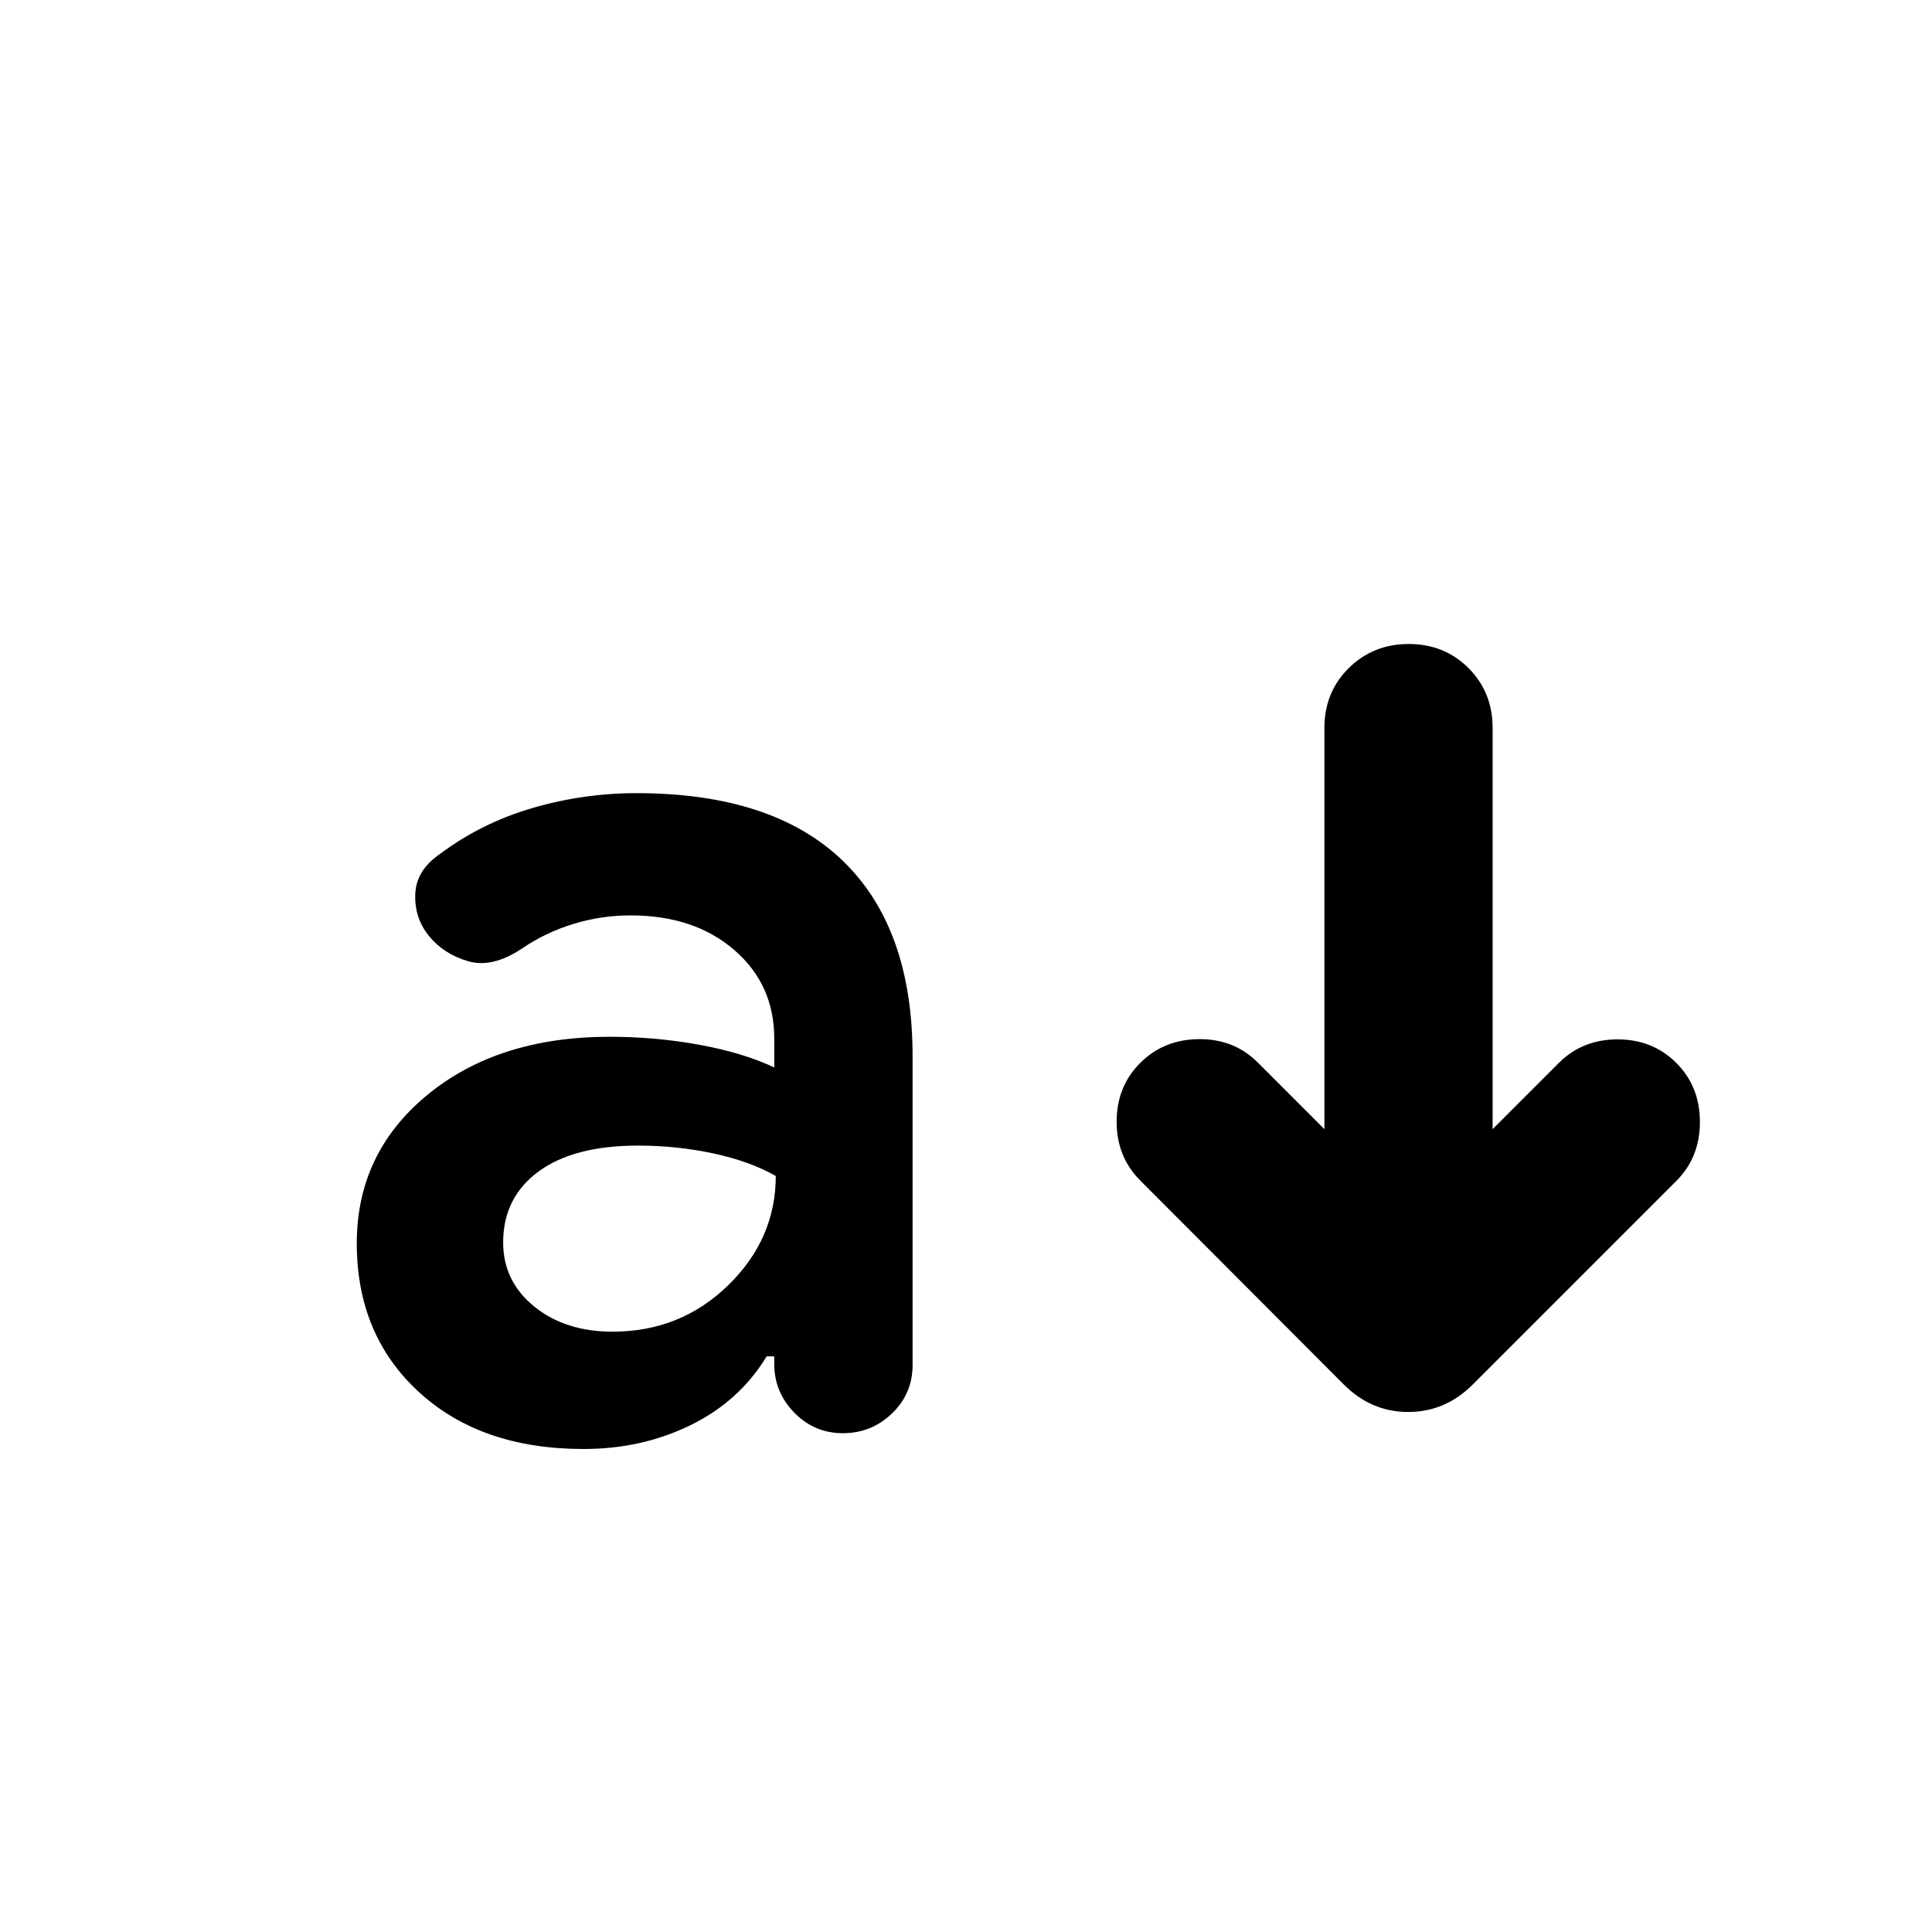 <svg xmlns="http://www.w3.org/2000/svg" height="24" viewBox="0 -960 960 960" width="24"><path d="M289.96-240q-51 0-81.84-28.34-30.84-28.33-30.84-73.81 0-44.96 35.1-73.82 35.1-28.86 90.53-28.86 23 0 44.76 4 21.76 4 37.05 11.24v-14.39q0-26.85-19.9-44.01-19.91-17.16-51.52-17.16-14.52 0-28.42 4.26-13.9 4.26-25.66 12.3-14.68 9.76-26.77 6.17-12.1-3.6-19.34-12.56-7.24-8.95-6.76-20.79.48-11.84 12.19-19.84 20.72-15.52 46.08-22.9 25.36-7.38 51.6-7.38 67.56 0 102.4 33.46 34.84 33.45 34.84 97.26v153.45q0 14.2-10.22 24.04-10.22 9.83-24.41 9.83-14.2 0-24.16-10.22-9.95-10.21-9.95-24.17v-3.8h-3.76q-13.53 22.28-37.76 34.16Q318.96-240 289.96-240Zm14.39-58.3q33.8 0 57.47-23.05 23.66-23.04 23.66-54.32-12.81-7.29-30.99-11.19-18.19-3.9-37.42-3.9-32 0-49.53 12.92-17.52 12.93-17.52 35.21 0 19.28 15.4 31.8 15.41 12.53 38.93 12.53Zm353.74-100.63v-199.4q0-17.71 12.09-29.69Q682.28-640 700-640t29.7 11.98q11.97 11.98 11.97 29.69v199.4l32.9-32.9q11.71-11.71 29.19-11.71t29.2 11.71q11.71 11.72 11.71 29.32t-11.71 29.31L731.83-272.07q-13.68 13.68-32.07 13.68t-32.06-13.68L566.57-373.43q-11.72-11.72-11.72-29.2 0-17.48 11.72-29.2 11.71-11.71 29.19-11.83 17.48-.12 29.2 11.59l33.13 33.14Z"/></svg>